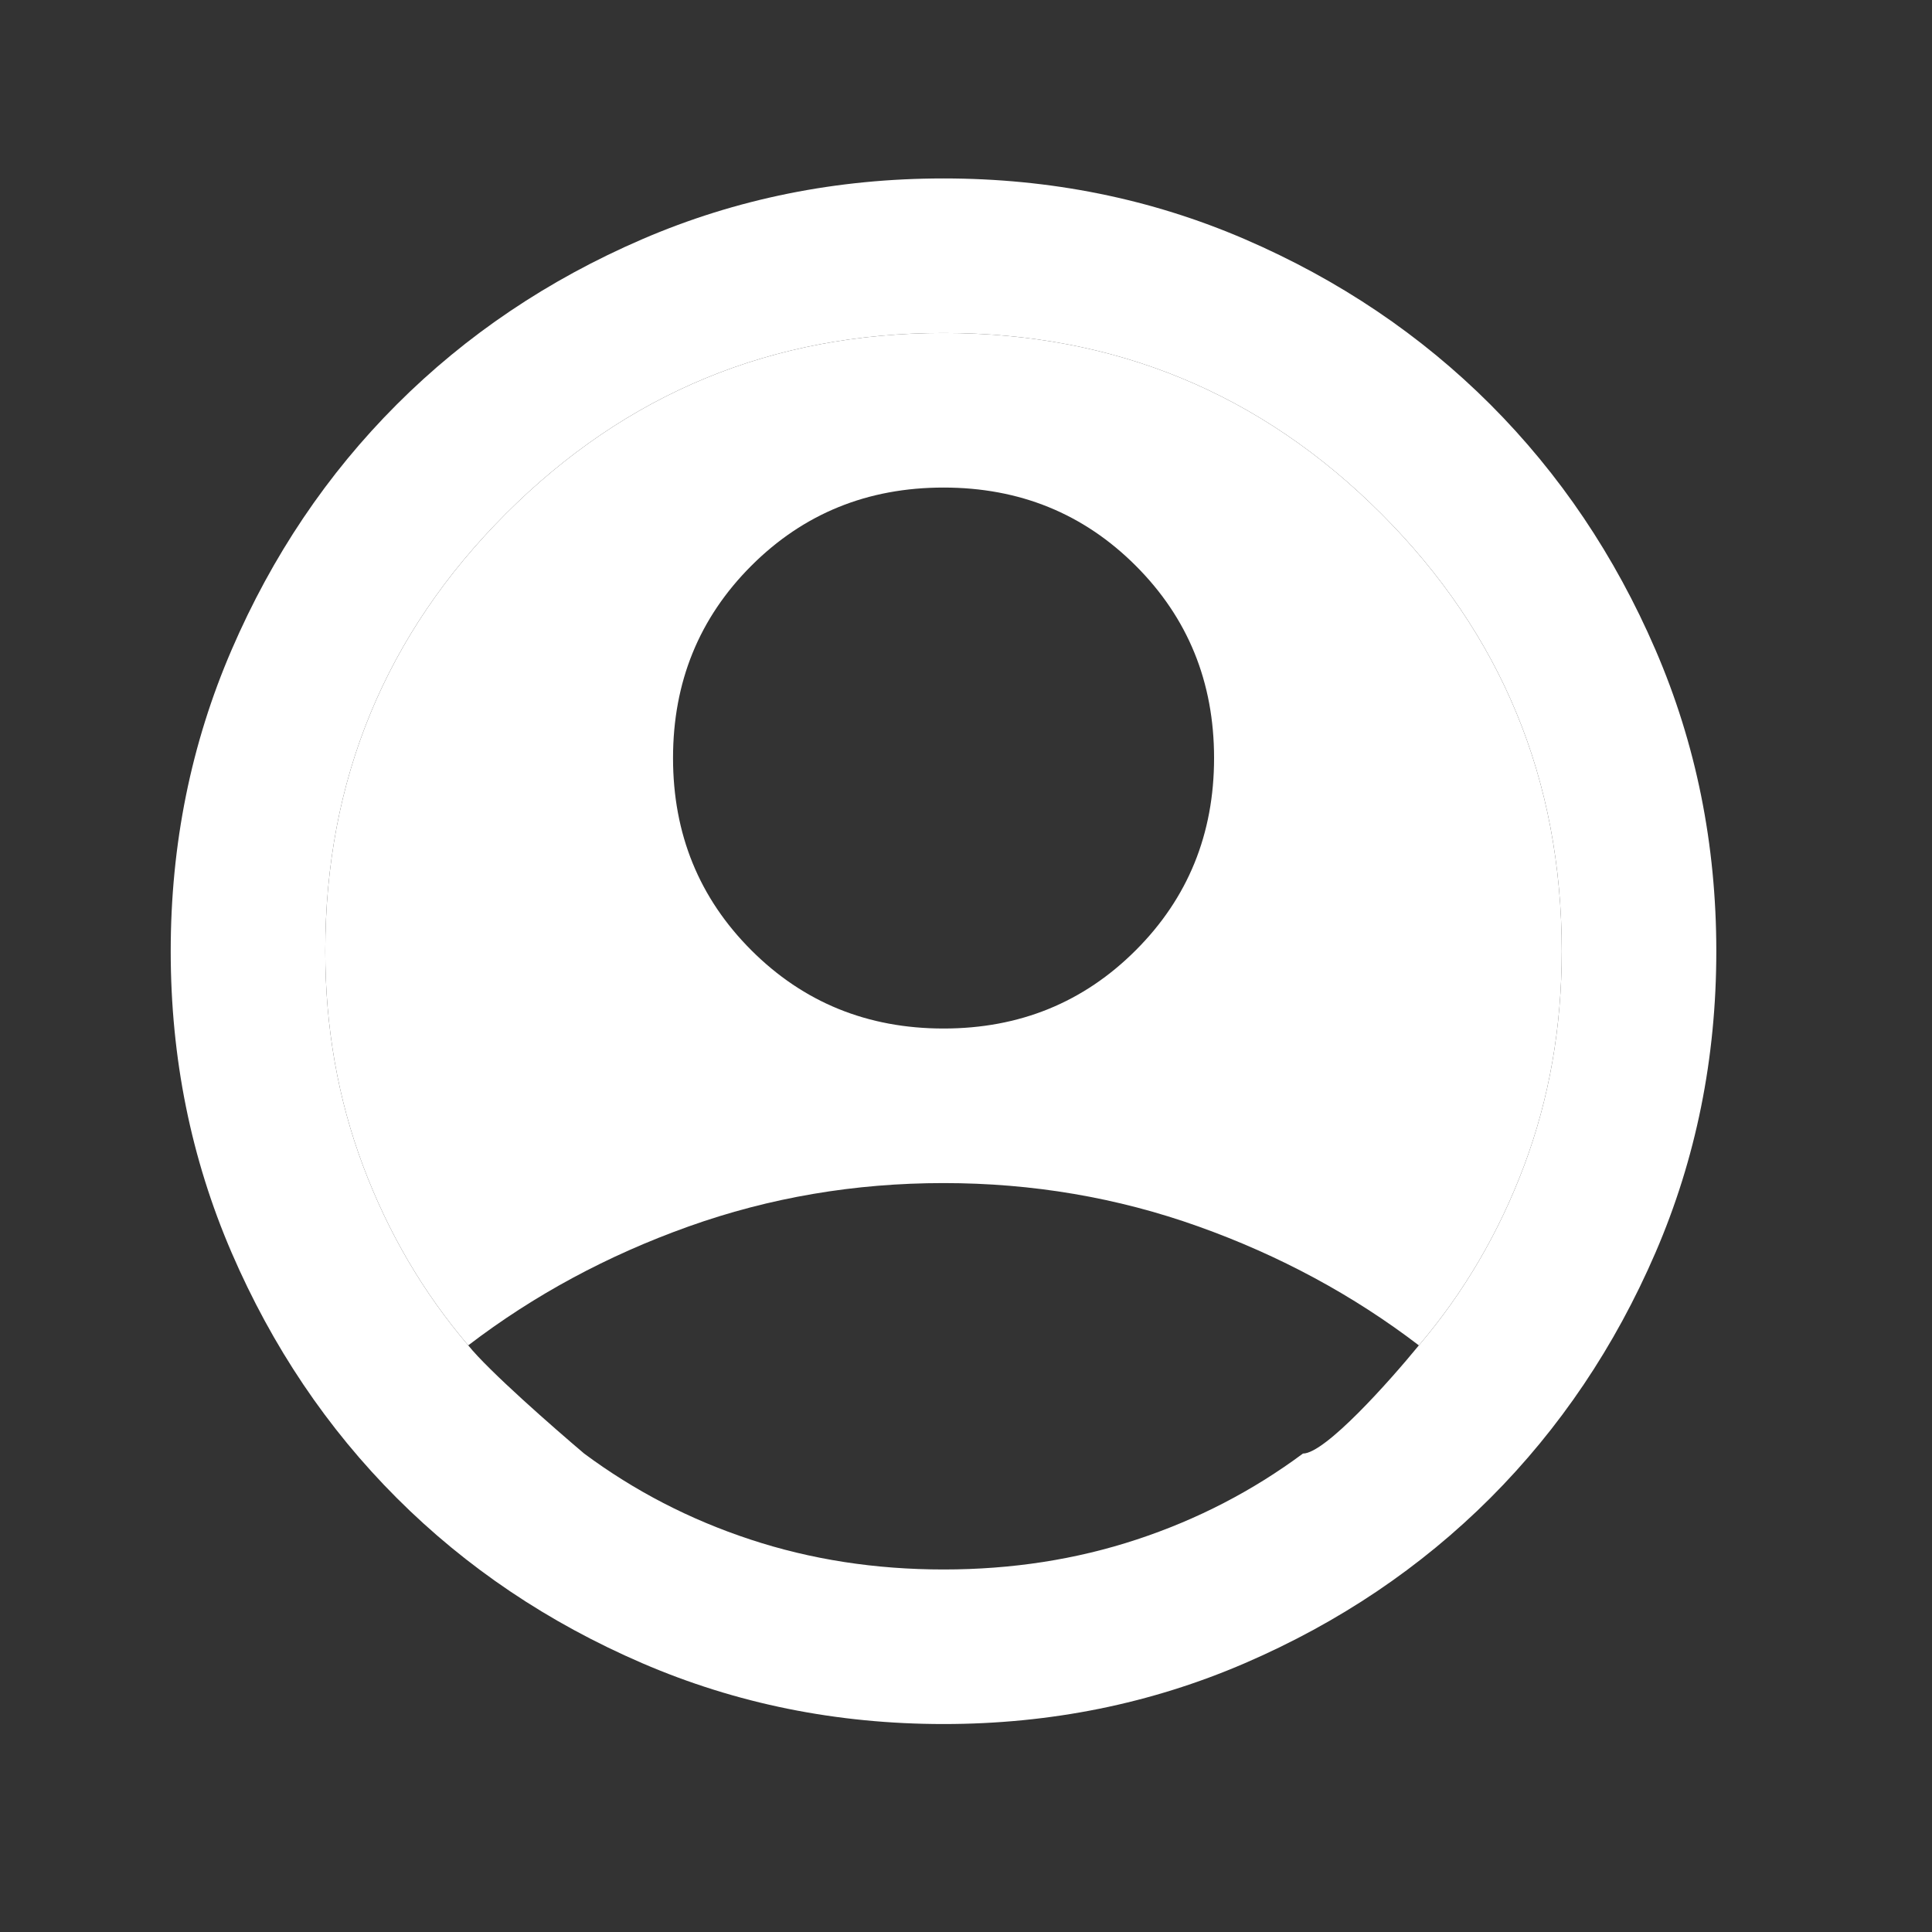 <svg width="25" height="25" viewBox="0 0 25 25" fill="none" xmlns="http://www.w3.org/2000/svg">
<rect x="0" y="0" width="25" height="25" fill="#333333" stroke="none"/>
<mask id="mask0_34_25" style="mask-type:alpha" maskUnits="userSpaceOnUse" x="0" y="0" width="25" height="25">
<rect x="0.209" y="0.309" width="24" height="24" fill="#D9D9D9"/>
</mask>
<g mask="url(#mask0_34_25)">
<path fill-rule="evenodd" clip-rule="evenodd" d="M6.059 17.409C6.909 16.759 7.859 16.246 8.909 15.871C9.959 15.496 11.059 15.309 12.21 15.309C13.36 15.309 14.46 15.496 15.509 15.871C16.559 16.246 17.509 16.759 18.36 17.409C18.943 16.725 19.397 15.95 19.722 15.084C20.047 14.217 20.209 13.292 20.209 12.309C20.209 10.092 19.43 8.205 17.872 6.646C16.314 5.088 14.426 4.309 12.21 4.309C9.993 4.309 8.105 5.088 6.547 6.646C4.989 8.205 4.209 10.092 4.209 12.309C4.209 13.292 4.372 14.217 4.697 15.084C5.022 15.95 5.476 16.725 6.059 17.409ZM9.722 12.296C10.397 12.971 11.226 13.309 12.21 13.309C13.193 13.309 14.022 12.971 14.697 12.296C15.372 11.621 15.71 10.792 15.71 9.809C15.71 8.825 15.372 7.996 14.697 7.321C14.022 6.646 13.193 6.309 12.21 6.309C11.226 6.309 10.397 6.646 9.722 7.321C9.047 7.996 8.709 8.825 8.709 9.809C8.709 10.792 9.047 11.621 9.722 12.296Z" fill="white"/>
<path fill-rule="evenodd" clip-rule="evenodd" d="M18.36 17.409C17.979 17.875 17.147 18.809 16.86 18.809C16.209 19.292 15.493 19.663 14.71 19.921C13.926 20.18 13.093 20.309 12.21 20.309C11.326 20.309 10.493 20.18 9.709 19.921C8.926 19.663 8.209 19.292 7.559 18.809C7.168 18.478 6.32 17.736 6.059 17.409C5.476 16.725 5.022 15.95 4.697 15.084C4.372 14.217 4.209 13.292 4.209 12.309C4.209 10.092 4.989 8.205 6.547 6.646C8.105 5.088 9.993 4.309 12.21 4.309C14.426 4.309 16.314 5.088 17.872 6.646C19.43 8.205 20.209 10.092 20.209 12.309C20.209 13.292 20.047 14.217 19.722 15.084C19.397 15.95 18.943 16.725 18.36 17.409ZM12.21 22.309C10.826 22.309 9.526 22.046 8.309 21.521C7.093 20.996 6.034 20.284 5.134 19.384C4.234 18.484 3.522 17.425 2.997 16.209C2.472 14.992 2.209 13.692 2.209 12.309C2.209 10.925 2.472 9.625 2.997 8.409C3.522 7.192 4.234 6.134 5.134 5.234C6.034 4.334 7.093 3.621 8.309 3.096C9.526 2.571 10.826 2.309 12.21 2.309C13.593 2.309 14.893 2.571 16.11 3.096C17.326 3.621 18.384 4.334 19.285 5.234C20.184 6.134 20.897 7.192 21.422 8.409C21.947 9.625 22.209 10.925 22.209 12.309C22.209 13.692 21.947 14.992 21.422 16.209C20.897 17.425 20.184 18.484 19.285 19.384C18.384 20.284 17.326 20.996 16.11 21.521C14.893 22.046 13.593 22.309 12.21 22.309Z" fill="white"/>
</g>
</svg>
